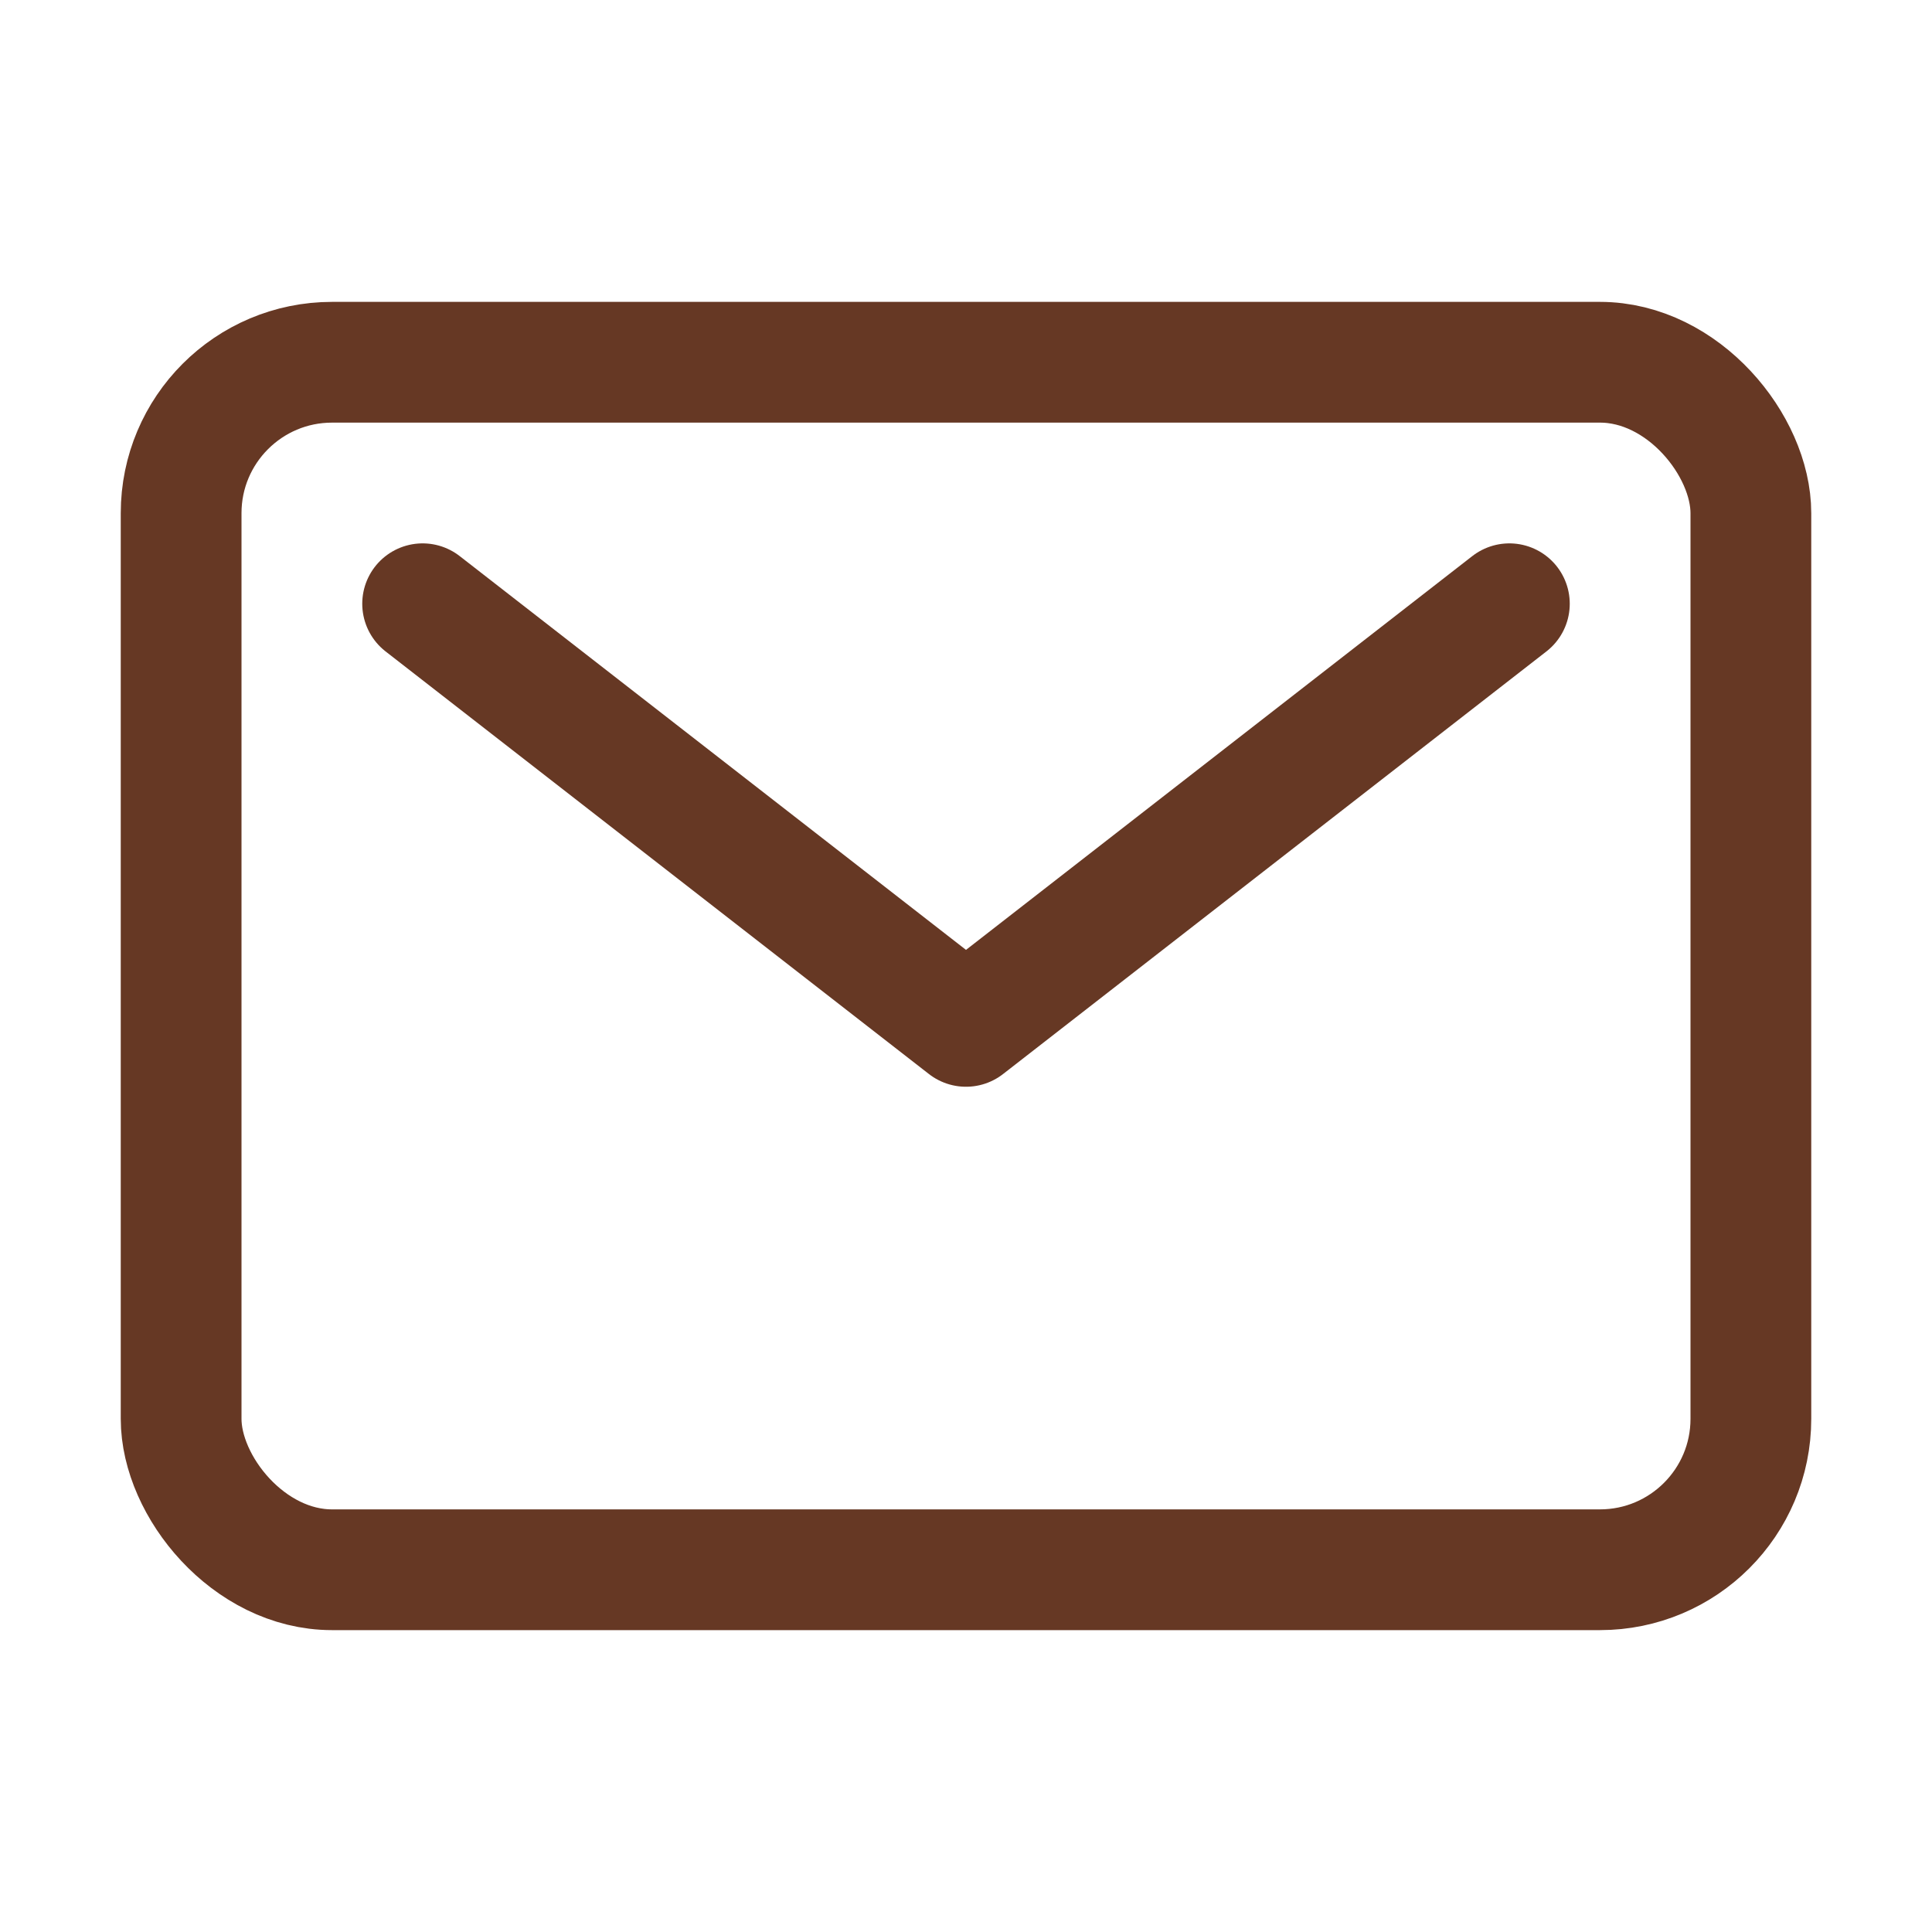 <?xml version="1.0" encoding="UTF-8"?>
<svg xmlns="http://www.w3.org/2000/svg" version="1.1" viewBox="0 0 512 512">
  <defs>
    <style>
      .cls-1 {
        fill: none;
        stroke: #663824;
        stroke-linecap: round;
        stroke-linejoin: round;
        stroke-width: 32px;
      }
    </style>
  </defs>
  <!-- Generator: Adobe Illustrator 28.6.0, SVG Export Plug-In . SVG Version: 1.2.0 Build 709)  -->
  <g>
    <g id="Layer_1">
      <rect class="cls-1" x="48" y="96" width="416" height="320" rx="40" ry="40"/>
      <path class="cls-1" d="M112,160l144,112,144-112"/>
    </g>
  </g>
</svg>